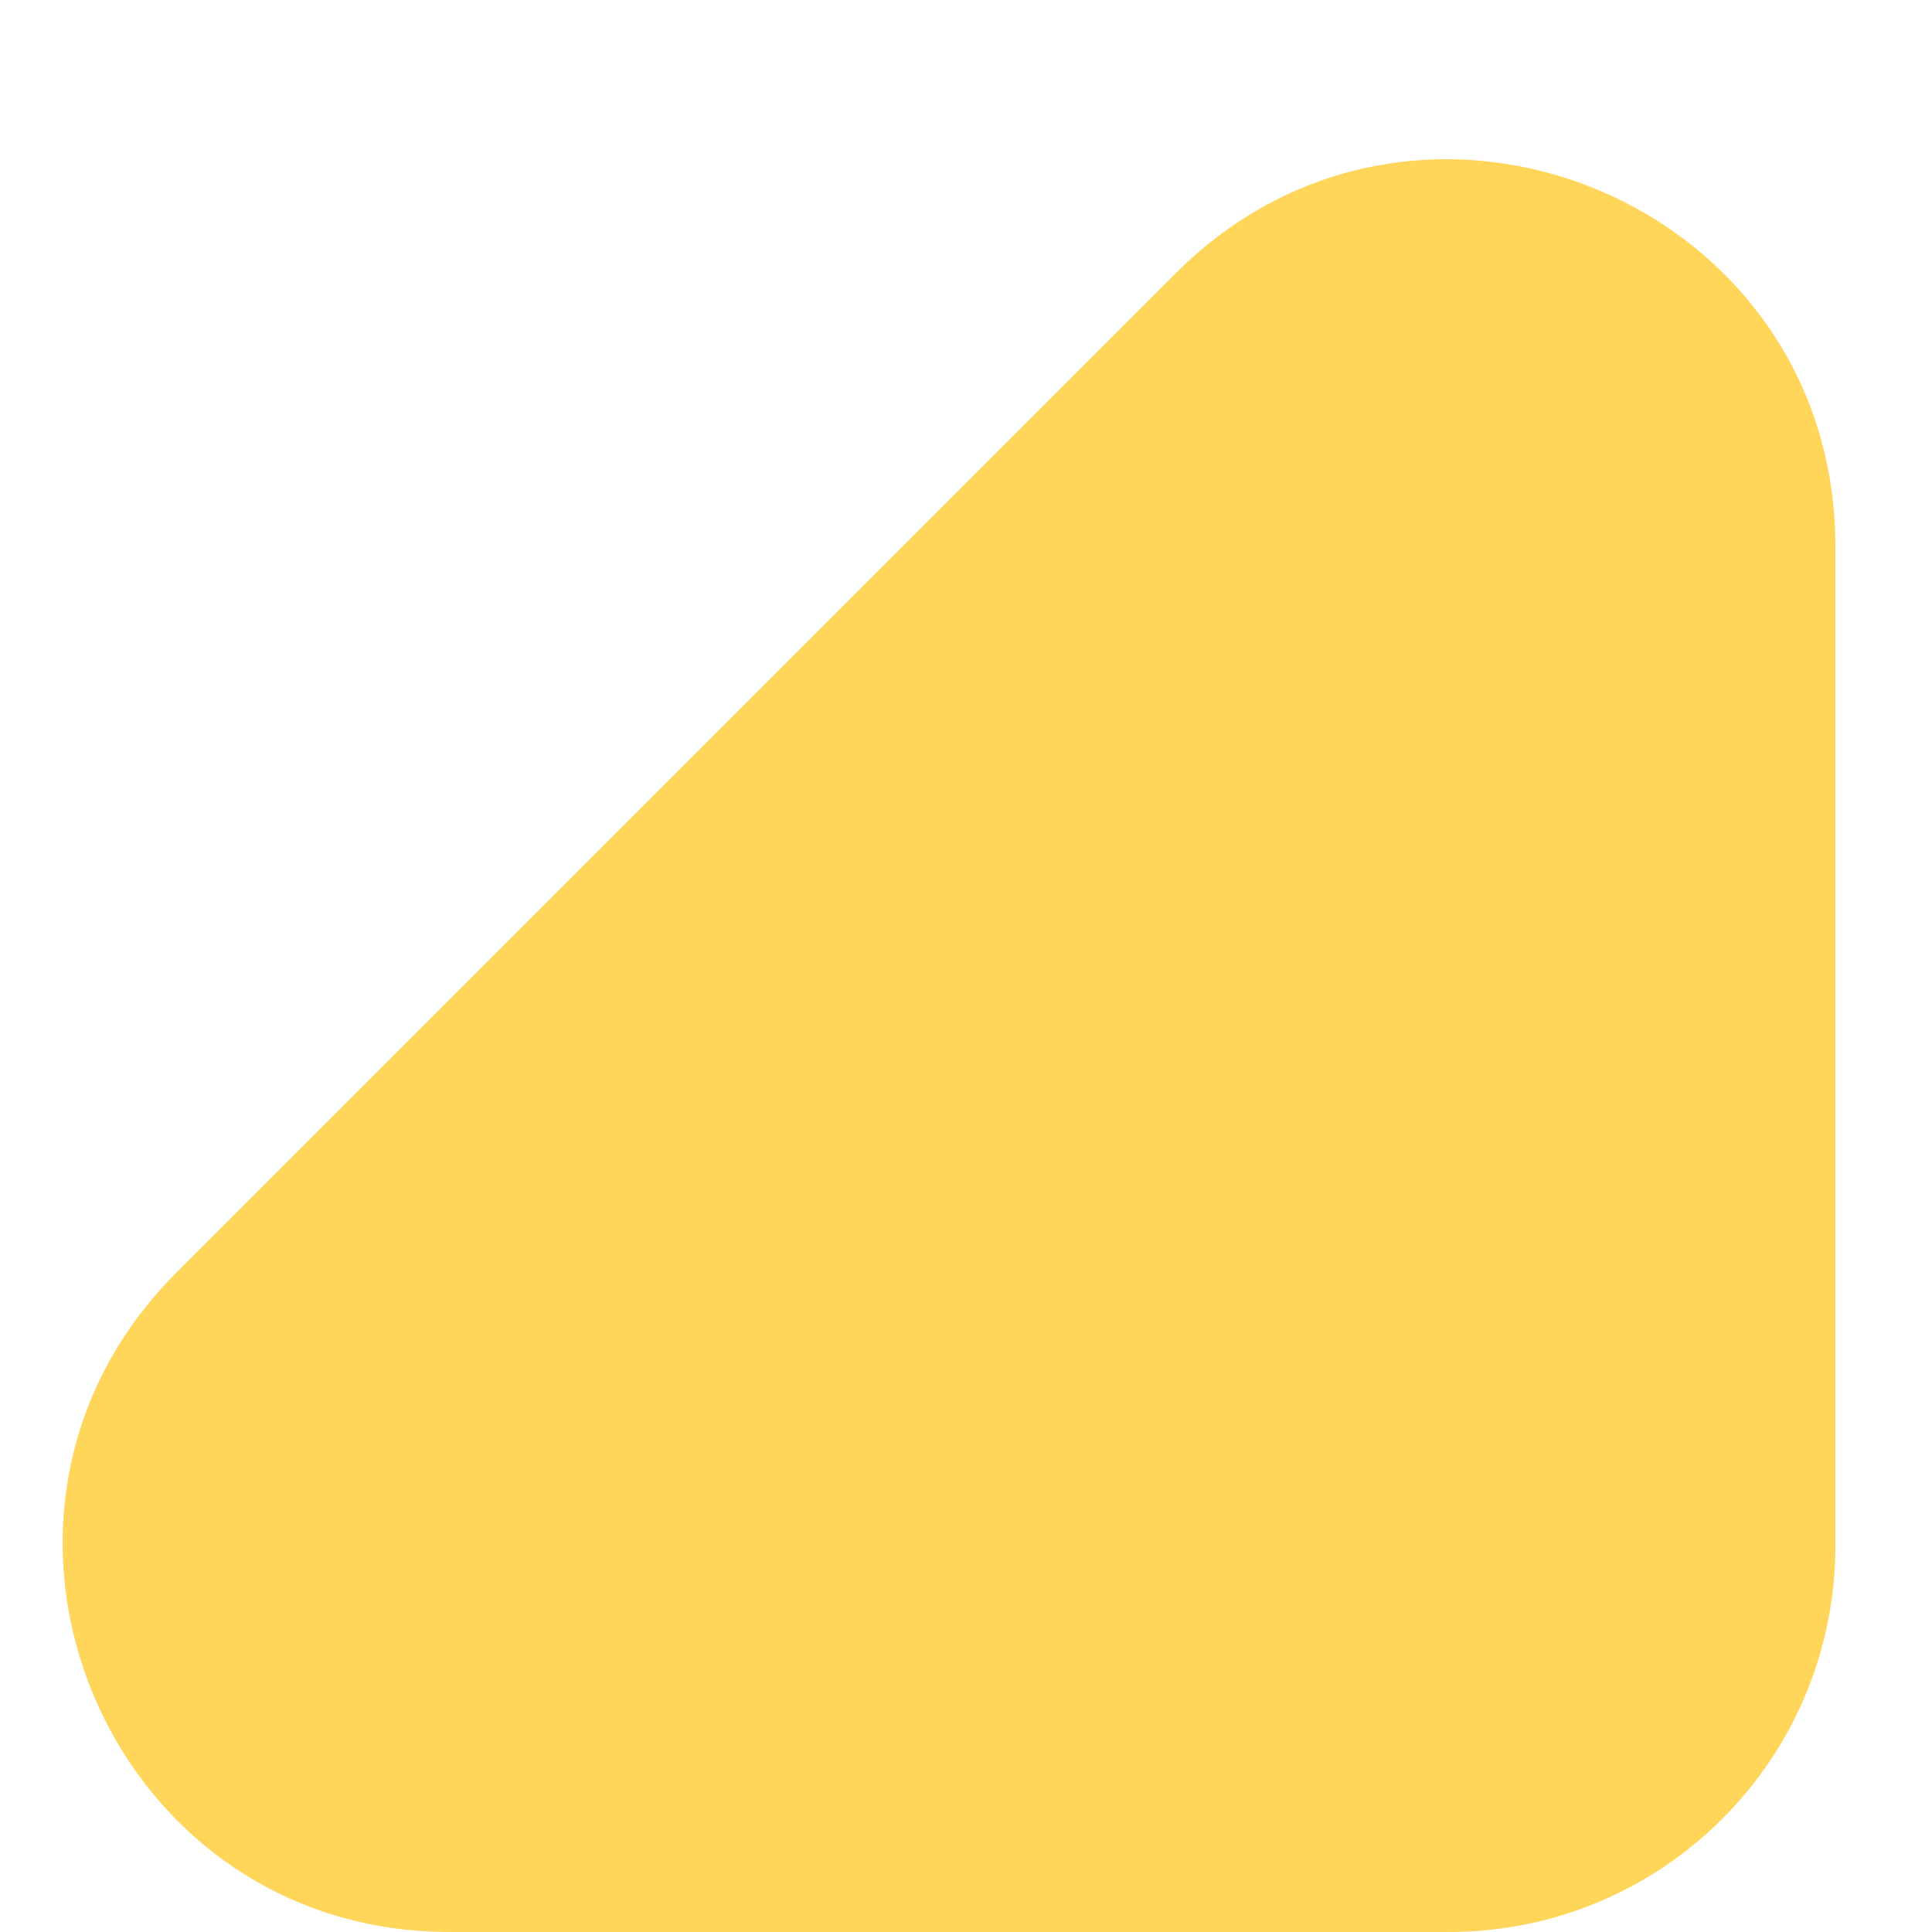 <svg width="10" height="10" viewBox="0 0 10 10" fill="none" xmlns="http://www.w3.org/2000/svg">
<path id="Rectangle 263" d="M9.5 8V2.828C9.5 1.047 7.346 0.154 6.086 1.414L0.914 6.586C-0.346 7.846 0.547 10 2.328 10H7.5C8.605 10 9.5 9.105 9.5 8Z" fill="#FFD55A"/>
</svg>
